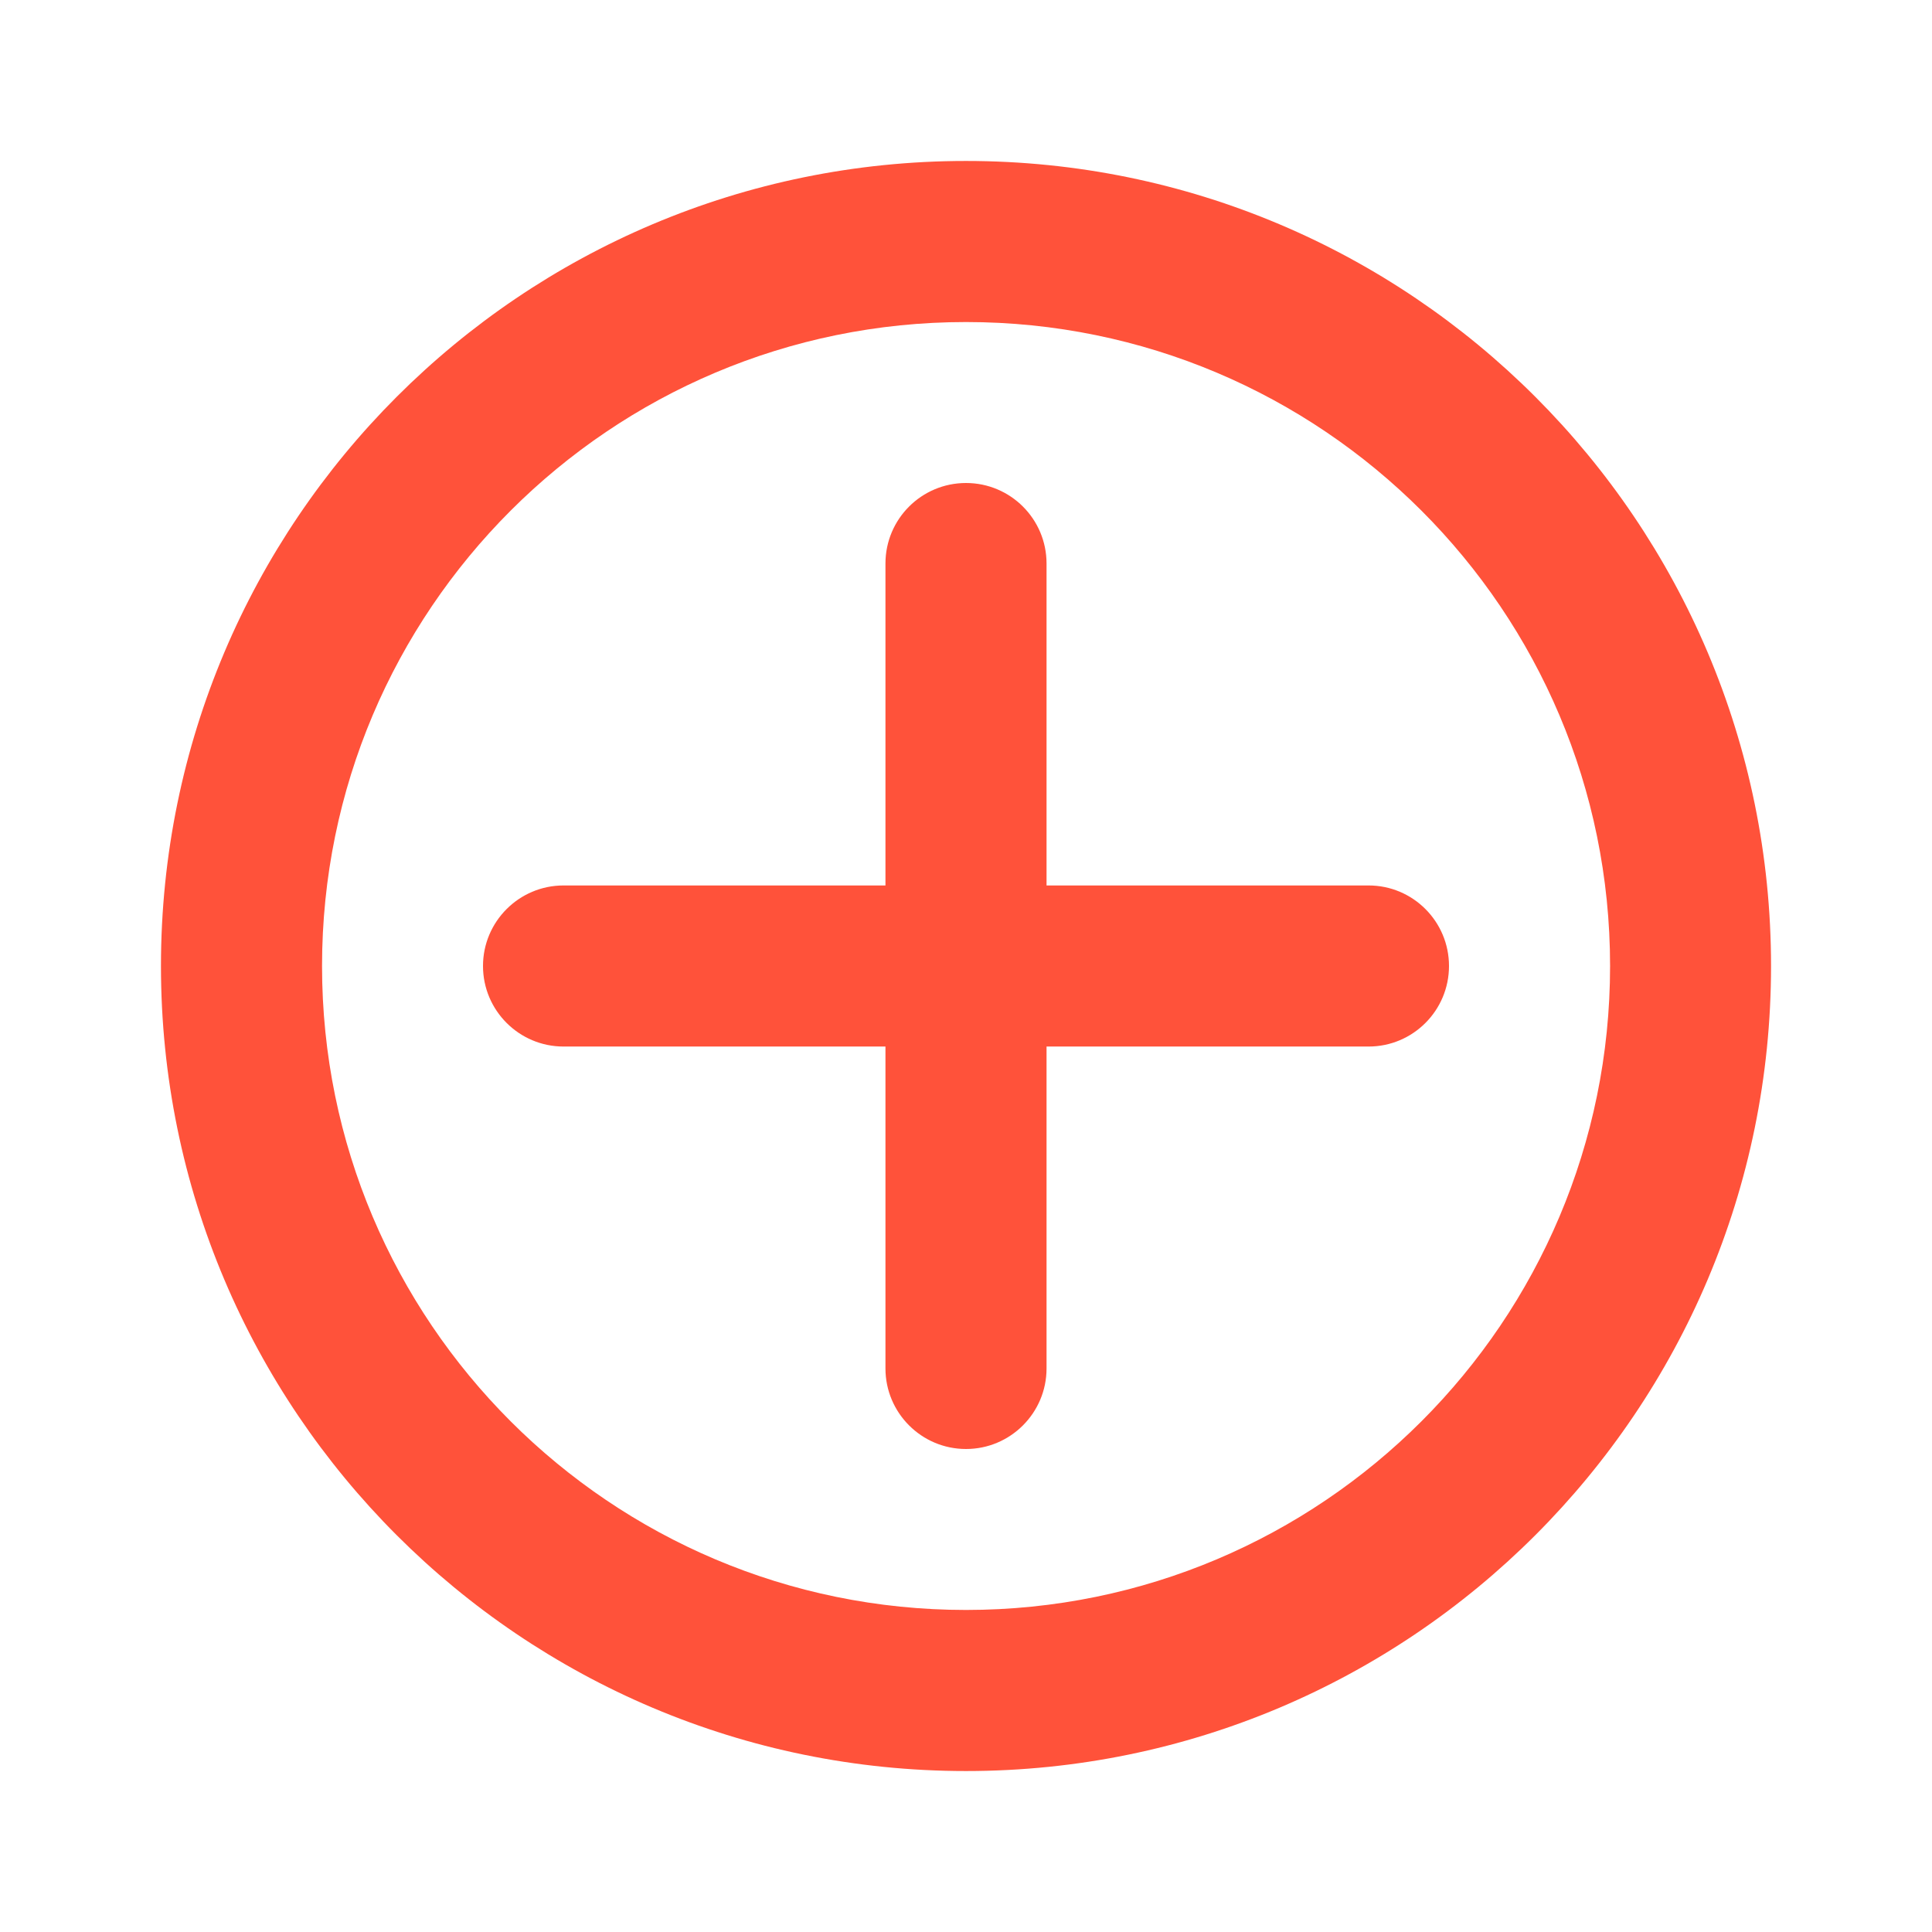 <svg width="16" height="16" viewBox="0 0 16 16" fill="none" xmlns="http://www.w3.org/2000/svg">
<path fill-rule="evenodd" clip-rule="evenodd" d="M8 1.333C11.682 1.333 14.667 4.318 14.667 8C14.667 11.682 11.682 14.667 8 14.667C4.318 14.667 1.333 11.682 1.333 8C1.333 4.318 4.318 1.333 8 1.333ZM8 2.667C5.055 2.667 2.667 5.054 2.667 8C2.667 10.945 5.055 13.333 8 13.333C10.946 13.333 13.334 10.945 13.334 8C13.334 5.054 10.946 2.667 8 2.667ZM8 4C8.368 4 8.667 4.298 8.667 4.667V7.333H11.334C11.702 7.333 12 7.632 12 8C12 8.368 11.702 8.667 11.334 8.667H8.667V11.333C8.667 11.701 8.368 12 8 12C7.632 12 7.333 11.701 7.333 11.333V8.667H4.667C4.299 8.667 4 8.368 4 8C4 7.632 4.299 7.333 4.667 7.333H7.333V4.667C7.333 4.298 7.632 4 8 4Z" fill="#FF523A"/>
</svg>
